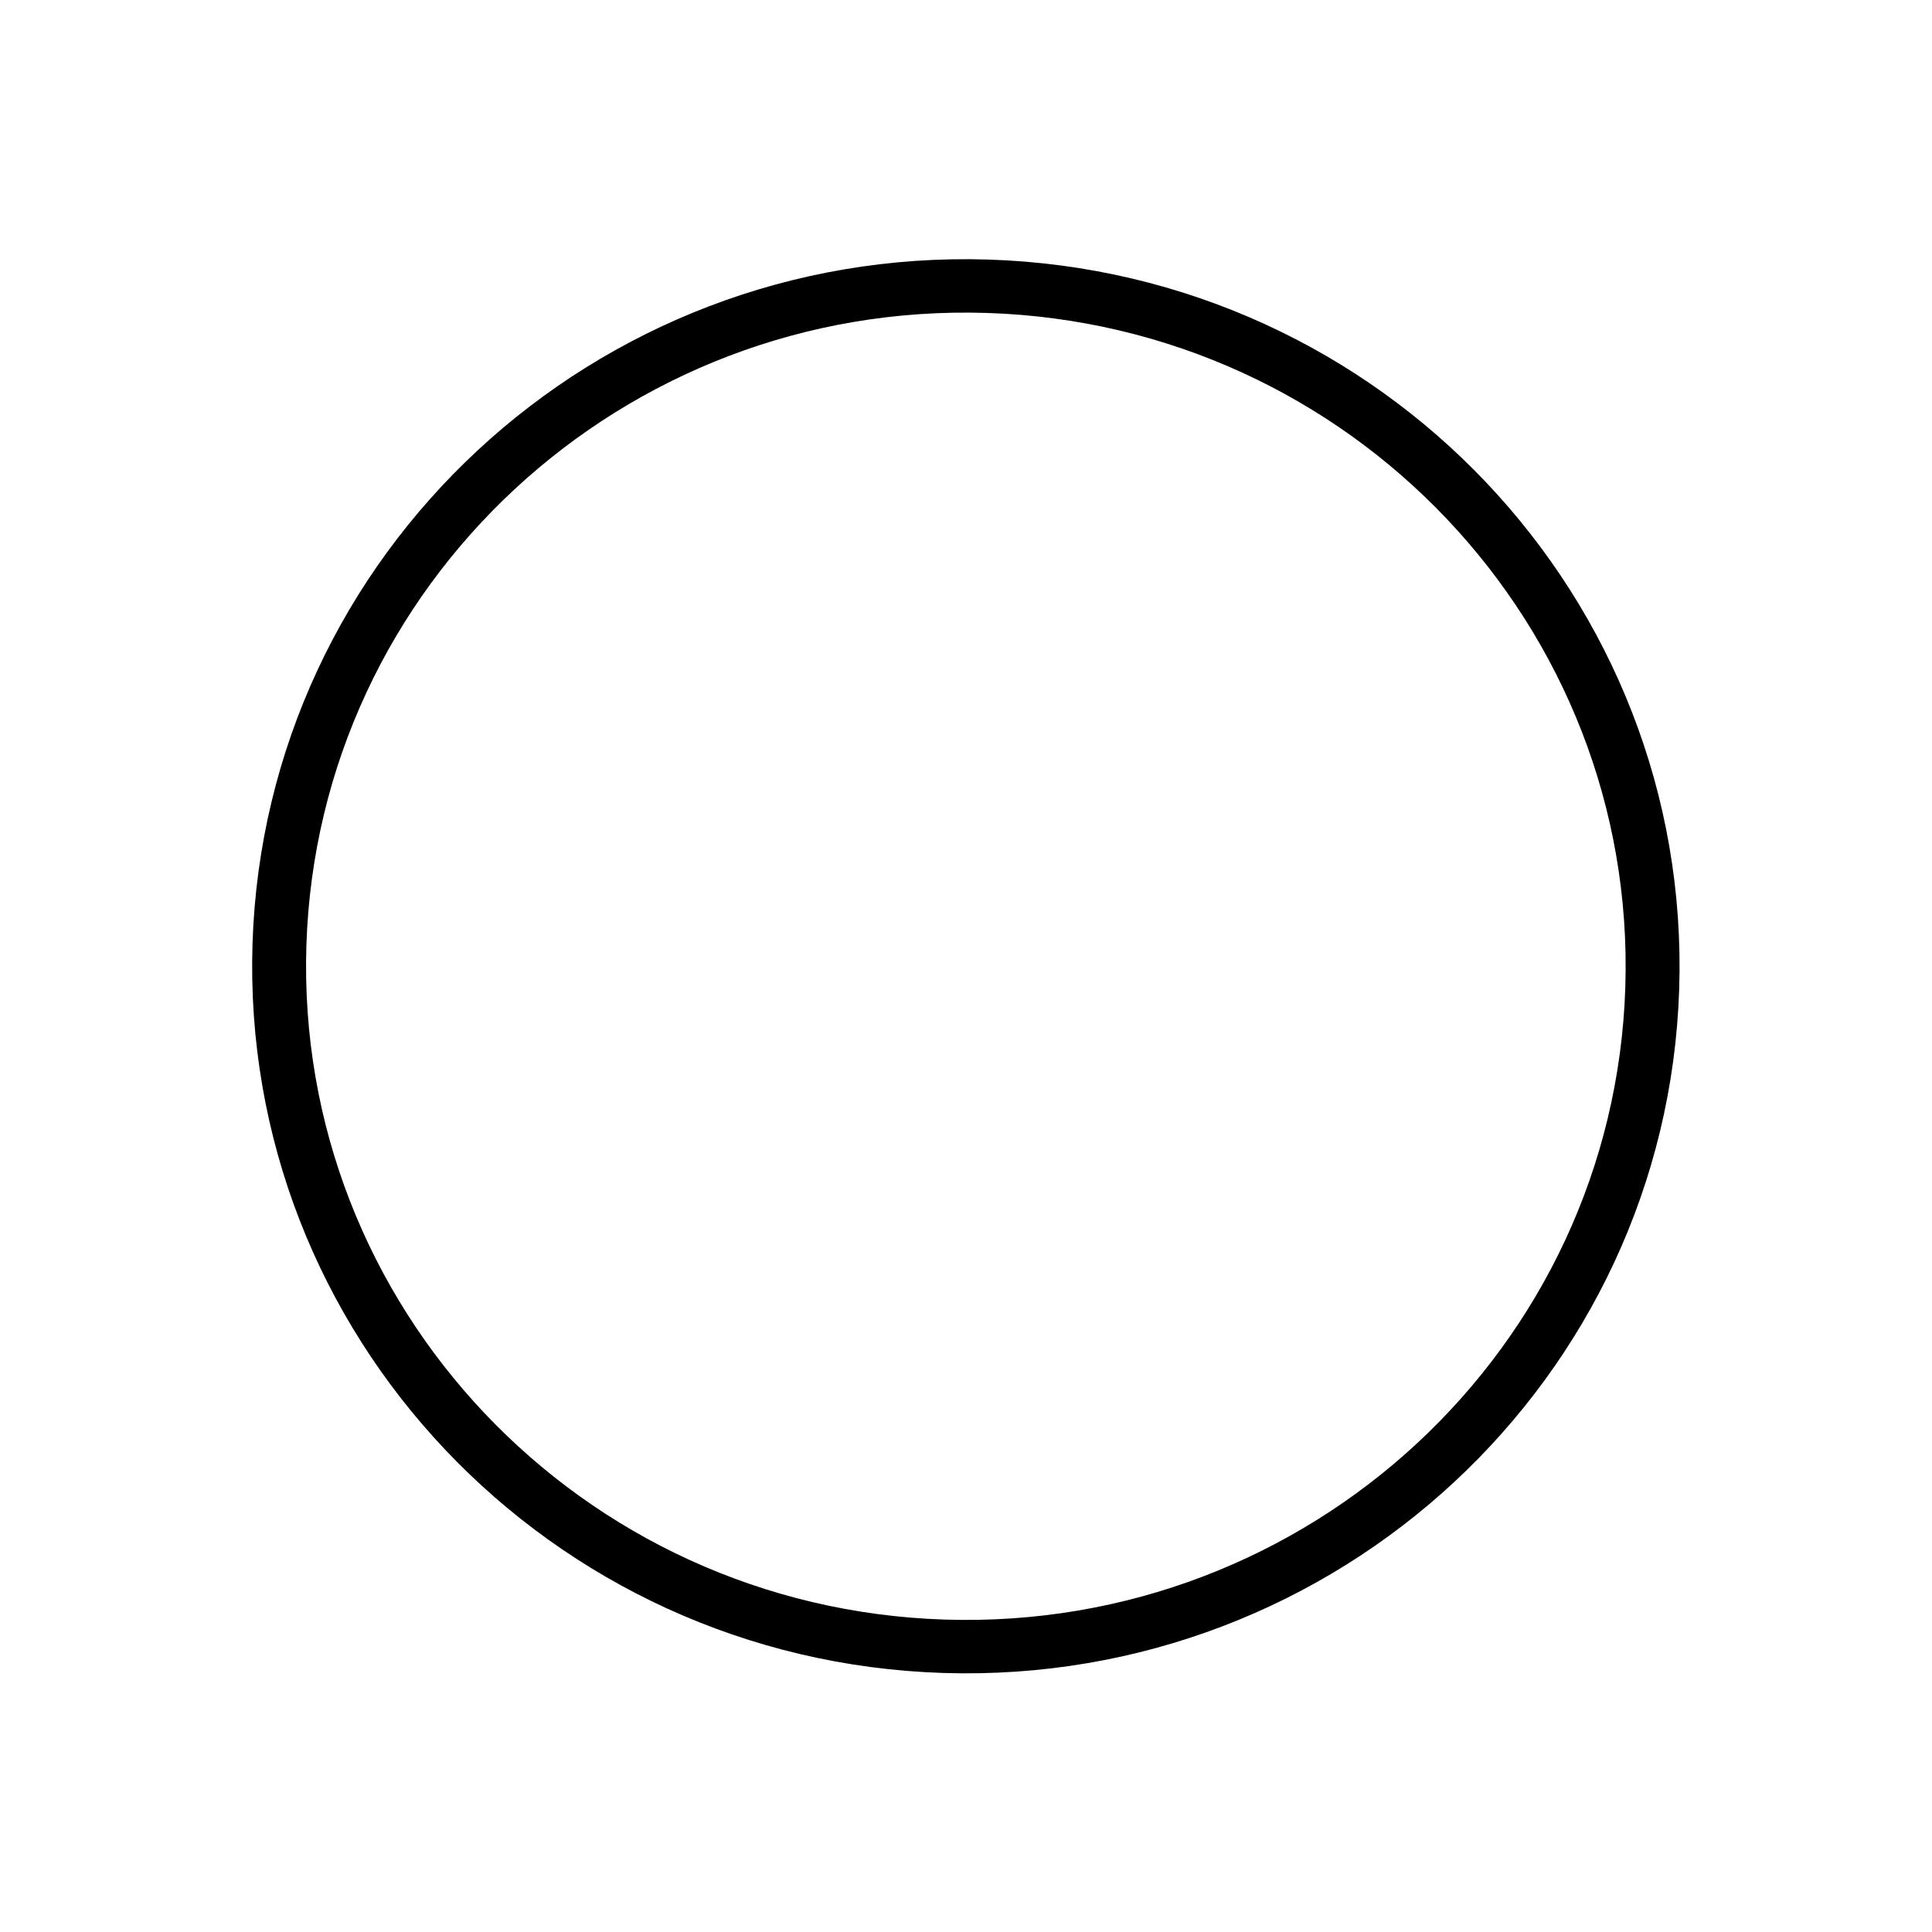 <?xml version="1.0" encoding="UTF-8" standalone="no"?>
<!--
/*******************************************************************************
* Copyright (c) 2010-2016 ITER Organization.
* All rights reserved. This program and the accompanying materials
* are made available under the terms of the Eclipse Public License v1.0
* which accompanies this distribution, and is available at
* http://www.eclipse.org/legal/epl-v10.html
******************************************************************************/
-->
<!--
/*******************************************************************************
* Copyright (c) 2010-2016 ITER Organization.
* All rights reserved. This program and the accompanying materials
* are made available under the terms of the Eclipse Public License v1.0
* which accompanies this distribution, and is available at
* http://www.eclipse.org/legal/epl-v10.html
******************************************************************************/
-->

<svg
   xmlns:dc="http://purl.org/dc/elements/1.1/"
   xmlns:cc="http://creativecommons.org/ns#"
   xmlns:rdf="http://www.w3.org/1999/02/22-rdf-syntax-ns#"
   xmlns:svg="http://www.w3.org/2000/svg"
   xmlns="http://www.w3.org/2000/svg"
   xmlns:sodipodi="http://sodipodi.sourceforge.net/DTD/sodipodi-0.dtd"
   xmlns:inkscape="http://www.inkscape.org/namespaces/inkscape"
   width="68pt"
   height="68pt"
   viewBox="0 0 68 68"
   version="1.1"
   id="svg2"
   inkscape:version="0.91 r13725"
   sodipodi:docname="TP Multiple Coils Transformer.svg">
  <defs
     id="defs9" />
  <sodipodi:namedview
     pagecolor="#ffffff"
     bordercolor="#666666"
     borderopacity="1"
     objecttolerance="10"
     gridtolerance="10"
     guidetolerance="10"
     inkscape:pageopacity="0"
     inkscape:pageshadow="2"
     inkscape:window-width="1366"
     inkscape:window-height="706"
     id="namedview7"
     showgrid="false"
     inkscape:zoom="5.9295942"
     inkscape:cx="42.5"
     inkscape:cy="42.139831"
     inkscape:window-x="-8"
     inkscape:window-y="-8"
     inkscape:window-maximized="1"
     inkscape:current-layer="svg2" />
  <g
     id="surface1"
     transform="matrix(0.752,0.024,-0.024,0.745,9.229,7.85)">
    <path
       style="fill:none;stroke:#000000;stroke-width:1.335;stroke-linecap:round;stroke-linejoin:round;stroke-miterlimit:3;stroke-dasharray:none;stroke-opacity:1"
       d="m 34.016,19.008 c 0,-9.393 -7.614,-17.007 -17.007,-17.007 -9.393,0 -17.007,7.614 -17.007,17.007 0,9.393 7.614,17.007 17.007,17.007 9.393,0 17.007,-7.614 17.007,-17.007 z"
       id="path5"
       inkscape:connector-curvature="0"
       transform="matrix(1.889,0,0,1.889,1.889,-1.889)" />
  </g>
</svg>
